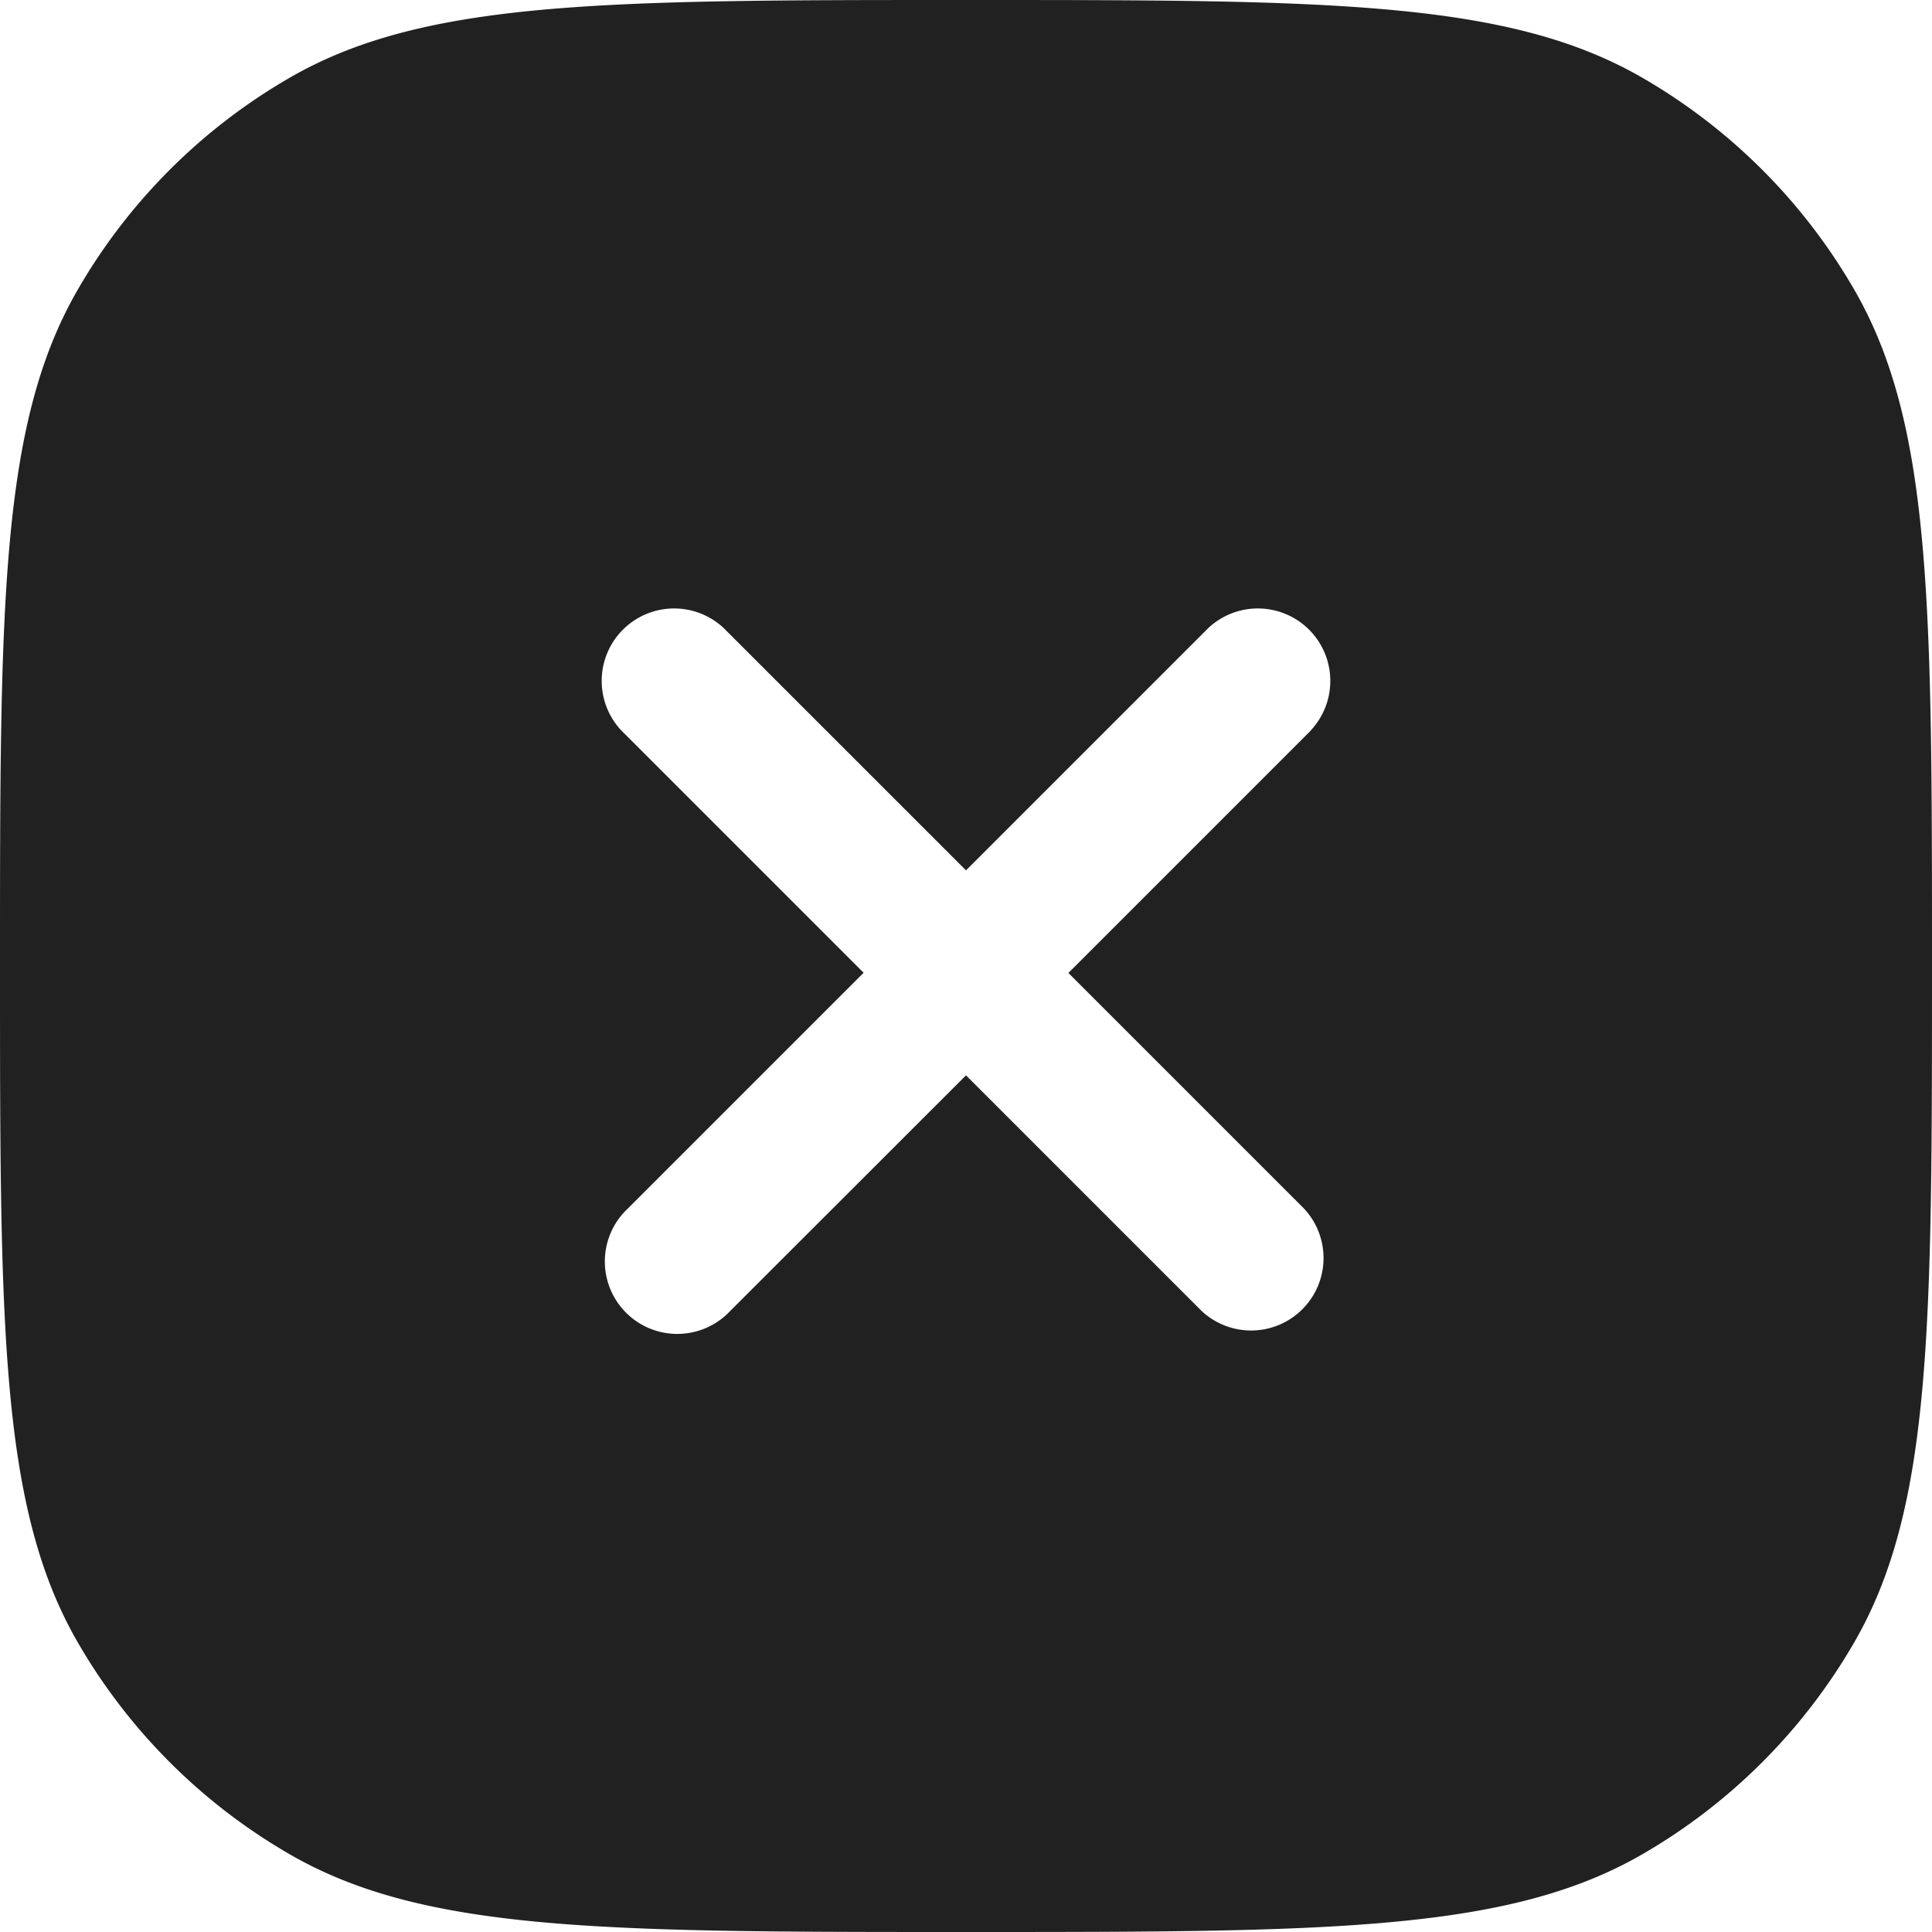 <svg xmlns="http://www.w3.org/2000/svg" width="20" height="20" fill="none" viewBox="0 0 20 20"><path fill="#212121" fill-rule="evenodd" d="M.804 3C0 4.392 0 6.262 0 10c0 3.739 0 5.608.804 7A6 6 0 0 0 3 19.196C4.392 20 6.262 20 10 20c3.739 0 5.608 0 7-.804A6.002 6.002 0 0 0 19.196 17C20 15.608 20 13.739 20 10c0-3.738 0-5.608-.804-7A6 6 0 0 0 17 .804C15.608 0 13.739 0 10 0 6.262 0 4.392 0 3 .804A6 6 0 0 0 .804 3ZM13.57 7.56a.75.75 0 0 0-1.06-1.06L10 9.01 7.49 6.5a.75.75 0 0 0-1.06 1.06l2.51 2.51-2.44 2.44a.75.75 0 1 0 1.06 1.06L10 11.132l2.44 2.44a.75.75 0 0 0 1.06-1.06l-2.44-2.44 2.51-2.51Z" clip-rule="evenodd"/></svg>